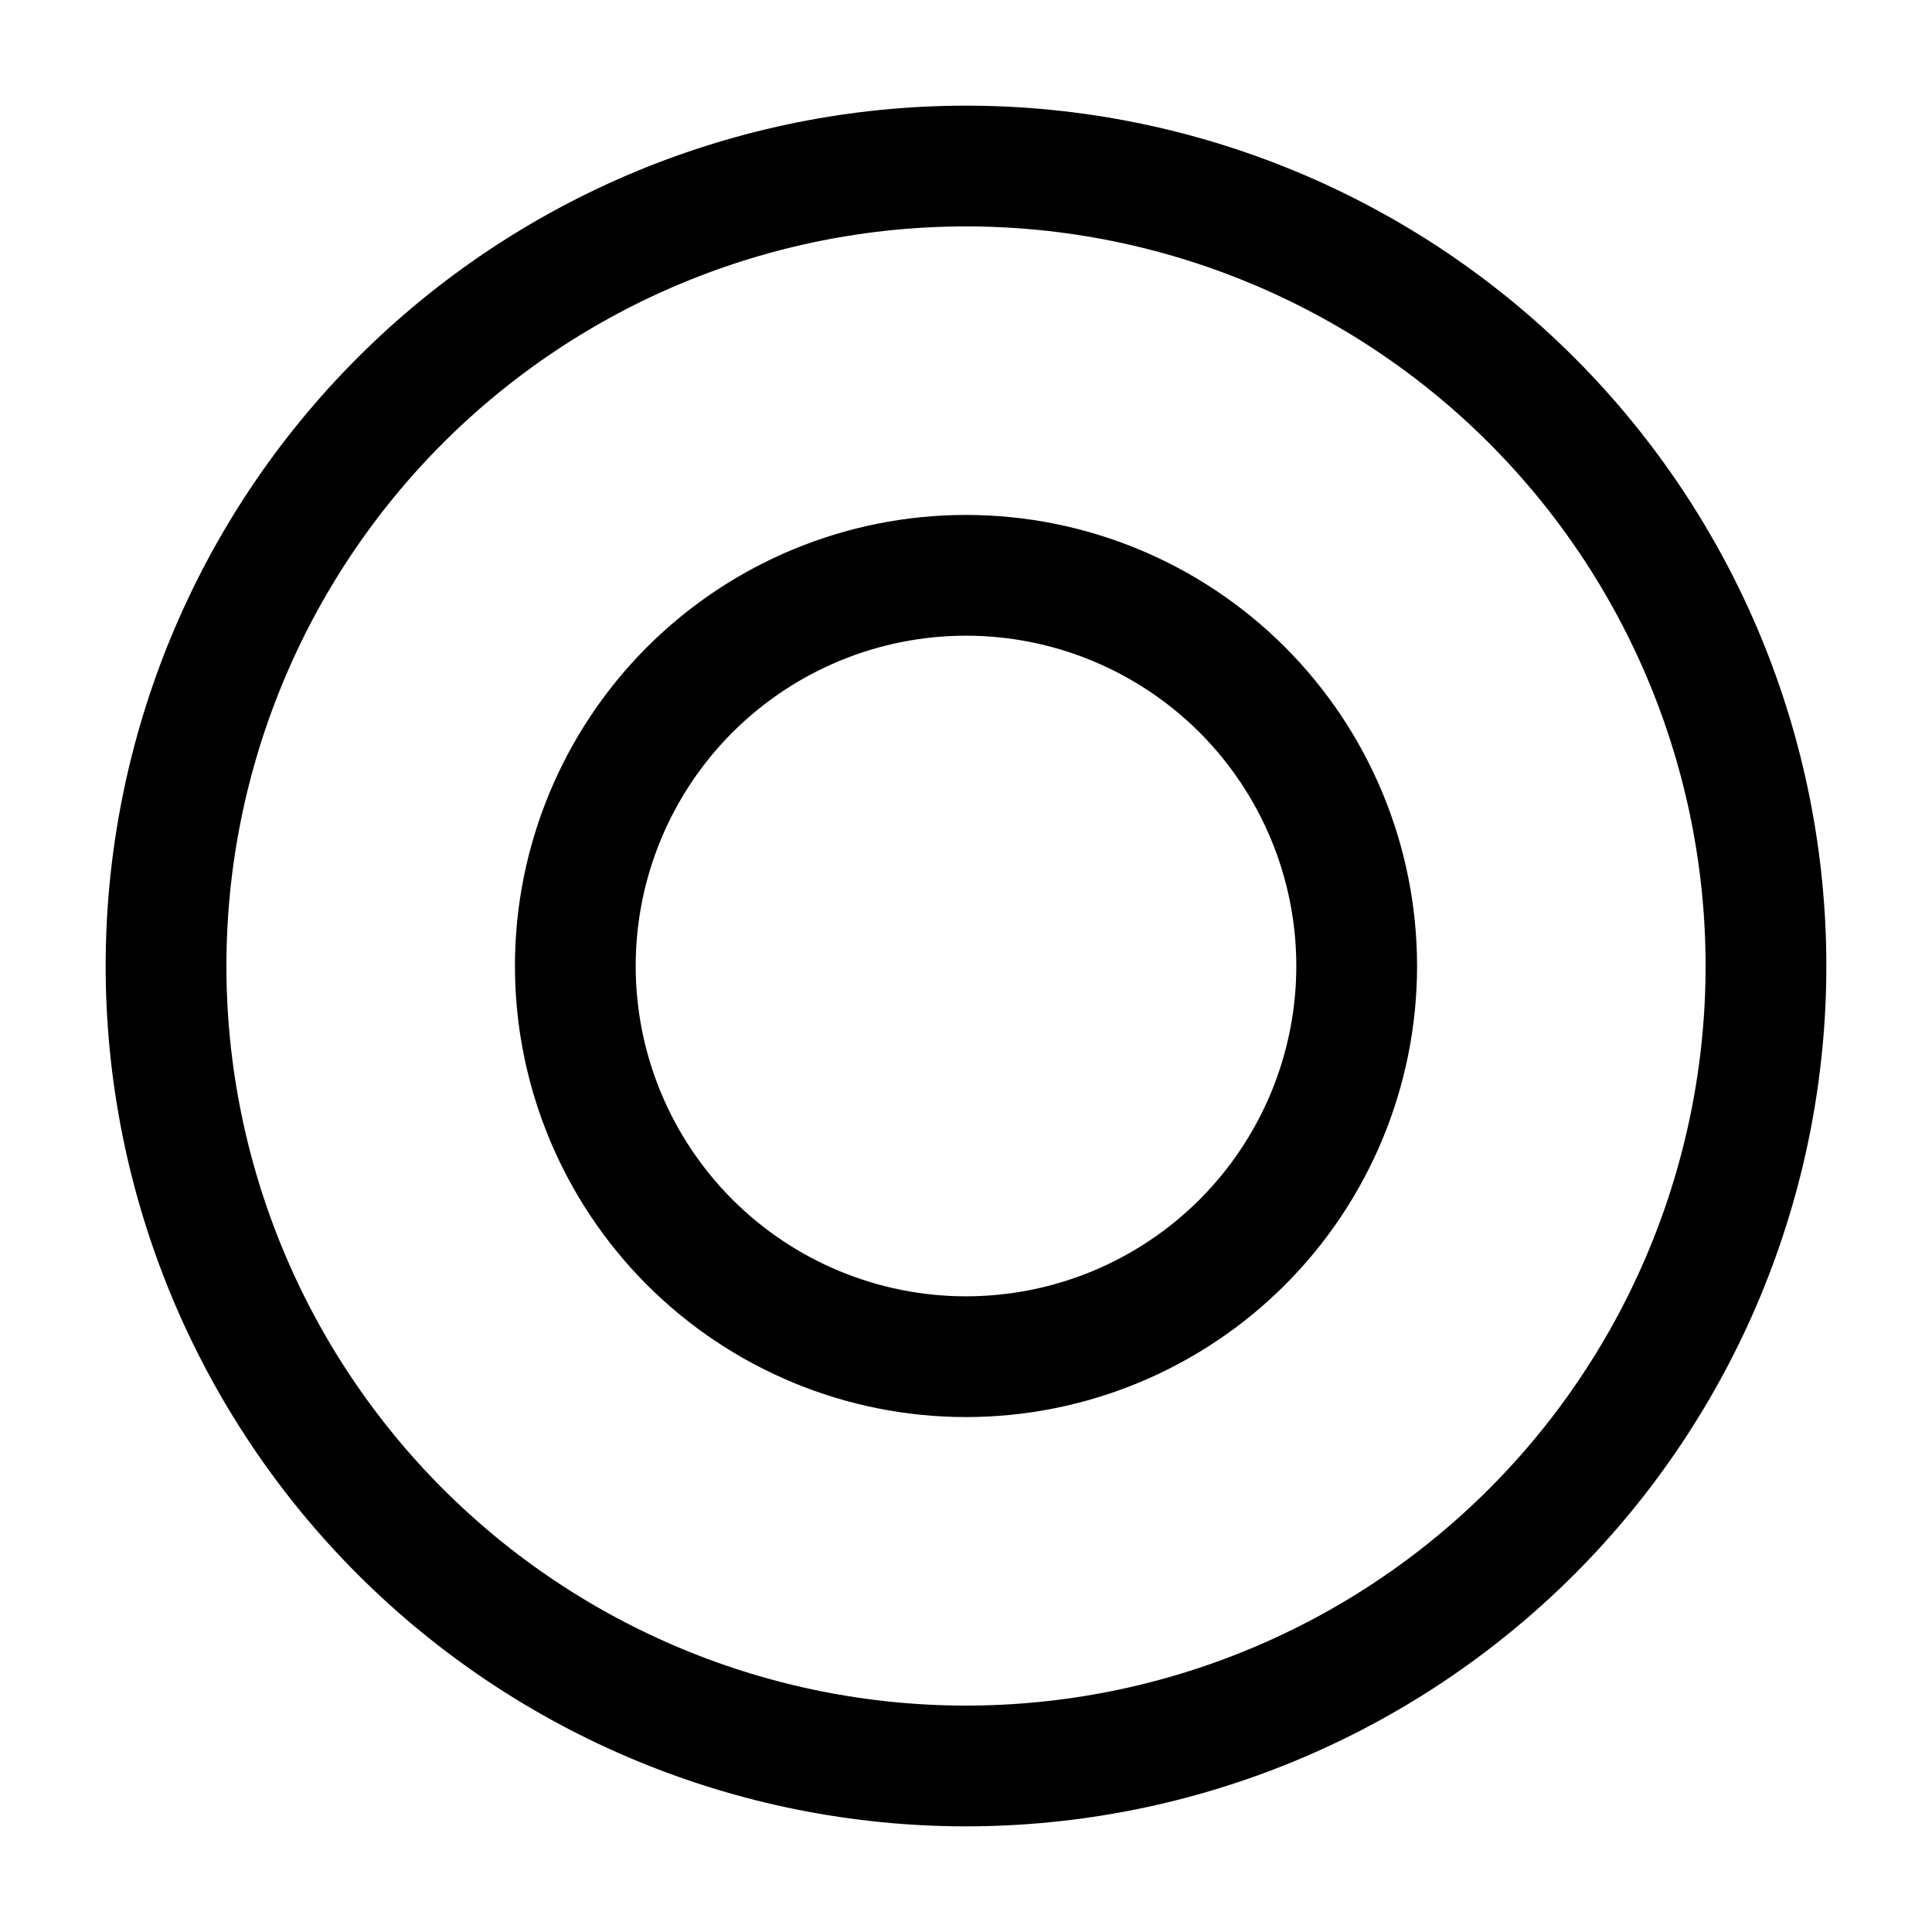 <svg
    xmlns="http://www.w3.org/2000/svg"
    viewBox="0 0 192 192"
    id="vector">
    <path
        id="path"
        d="M 96 16.5 C 74.923 16.5 54.688 24.882 39.785 39.785 C 24.882 54.688 16.5 74.923 16.5 96 C 16.5 117.077 24.882 137.312 39.785 152.215 C 54.688 167.118 74.923 175.5 96 175.5 C 117.077 175.5 137.312 167.118 152.215 152.215 C 167.118 137.312 175.5 117.077 175.5 96 C 175.5 74.923 167.118 54.688 152.215 39.785 C 137.312 24.882 117.077 16.5 96 16.5 Z"
        fill="none"
        stroke="#000000"
        stroke-width="12"
        stroke-linecap="round"
        stroke-linejoin="round"/>
    <path
        id="path_1"
        d="M 96 57.174 C 85.707 57.174 75.825 61.268 68.546 68.546 C 61.268 75.825 57.174 85.707 57.174 96 C 57.174 106.293 61.268 116.175 68.546 123.454 C 75.825 130.732 85.707 134.826 96 134.826 C 106.293 134.826 116.175 130.732 123.454 123.454 C 130.732 116.175 134.826 106.293 134.826 96 C 134.826 85.707 130.732 75.825 123.454 68.546 C 116.175 61.268 106.293 57.174 96 57.174 Z"
        fill="none"
        stroke="#000000"
        stroke-width="12"
        stroke-linecap="round"
        stroke-linejoin="round"/>
</svg>

